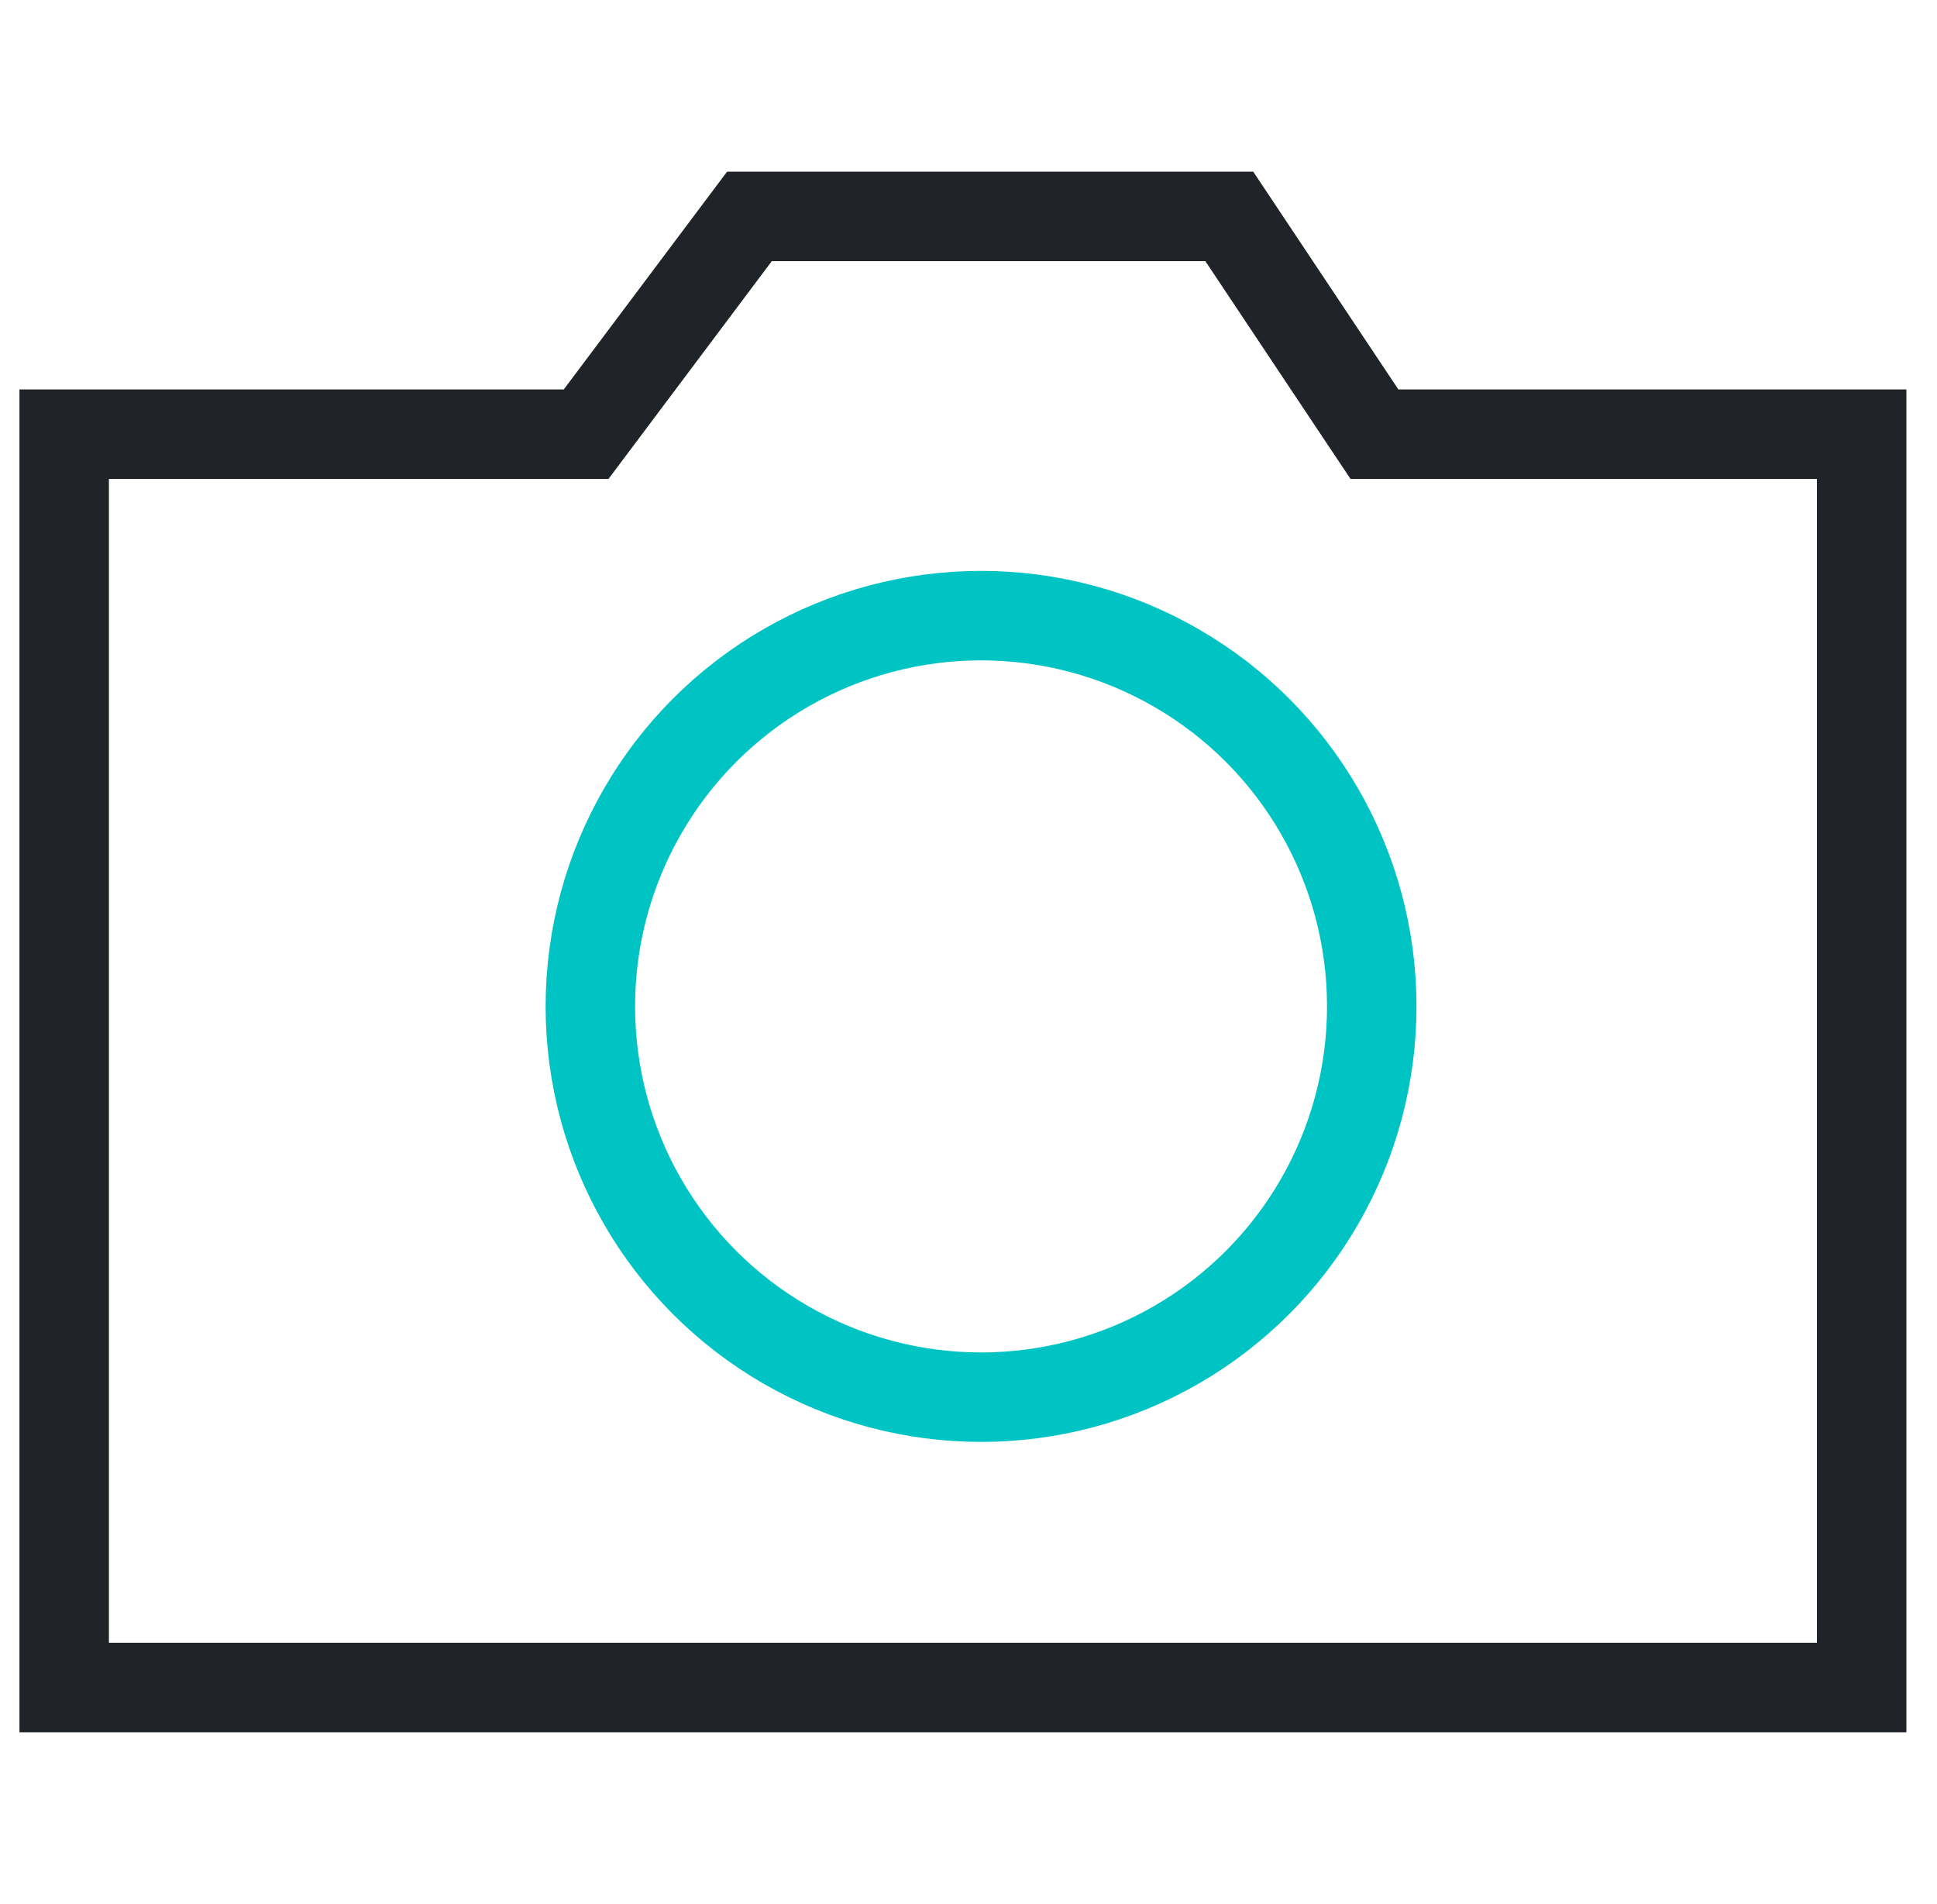 <svg width="58" height="57" viewBox="0 0 58 57" fill="none" xmlns="http://www.w3.org/2000/svg">
<path d="M41.871 12.998H55.744V50.521H1.922V12.998H16.881H17.551L17.953 12.462L22.44 6.479H36.809L40.757 12.402L41.155 12.998H41.871Z" stroke="#202428" stroke-width="2.679"/>
<circle cx="29.376" cy="30.13" r="11.699" stroke="#00C4C4" stroke-width="2.679"/>
</svg>
